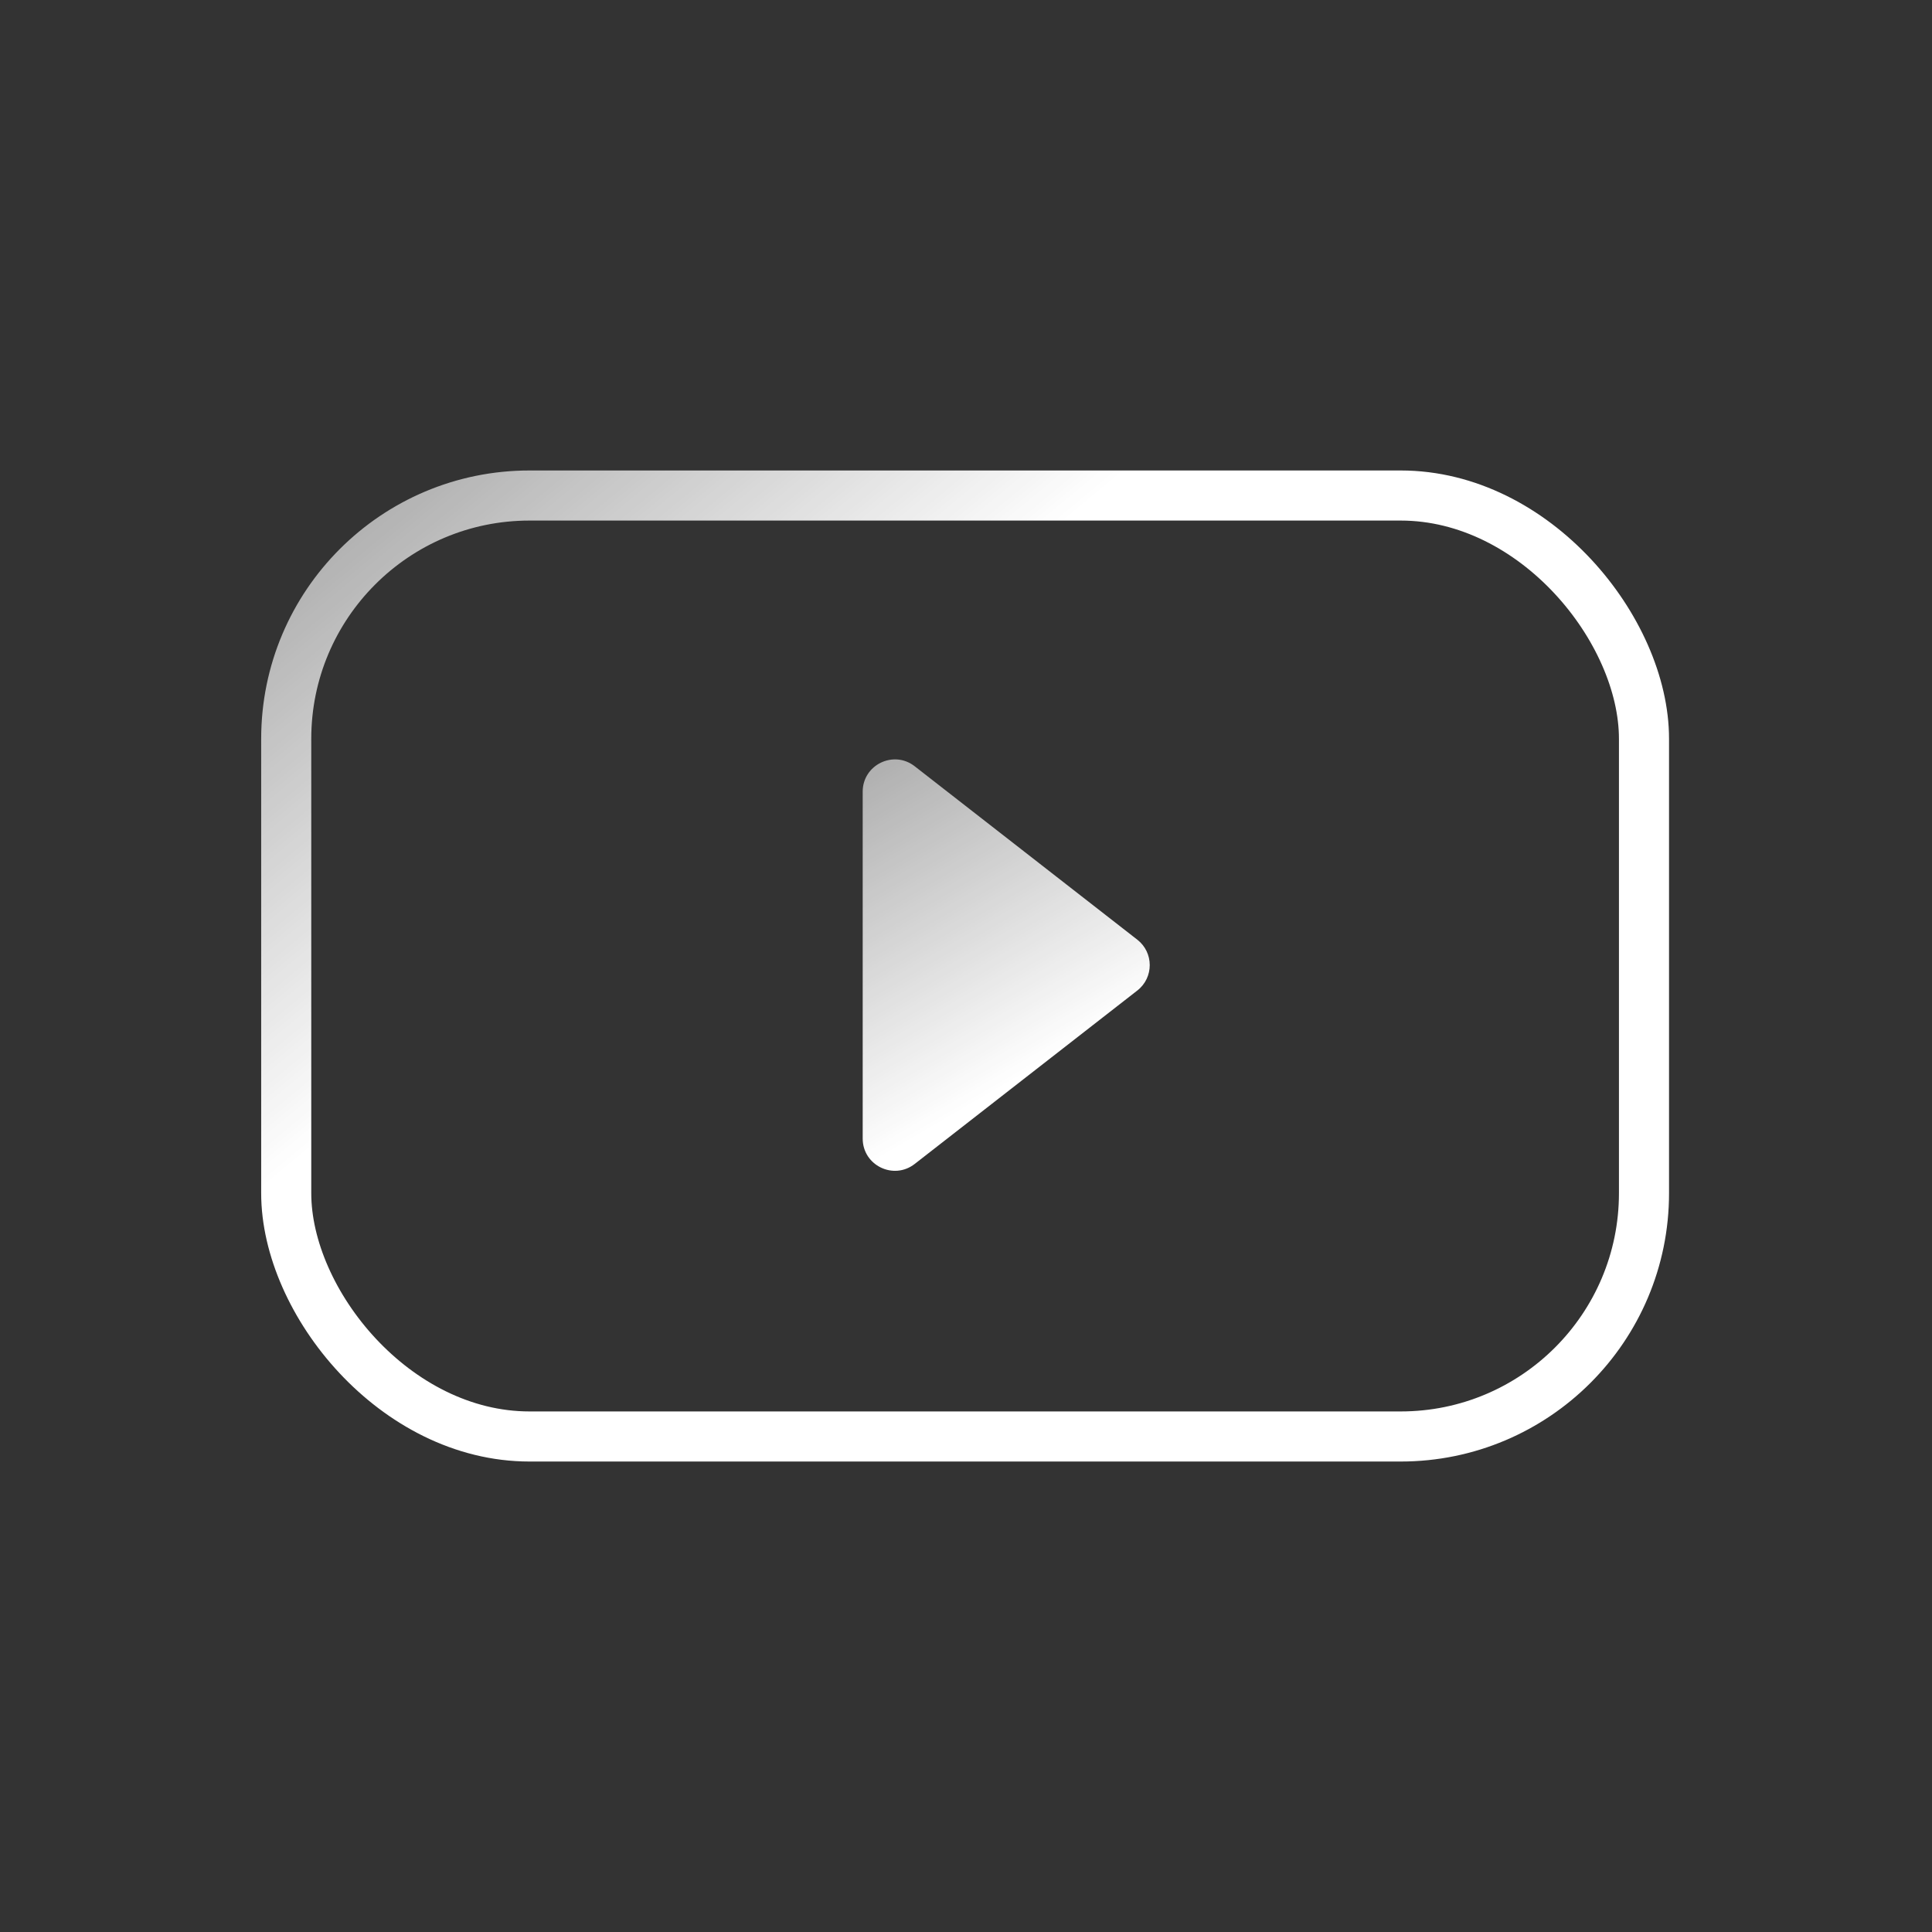 <?xml version="1.0" ?><svg fill="none" height="1080" viewBox="0 0 1080 1080" width="1080" xmlns="http://www.w3.org/2000/svg"><rect x="0" y="0" width="1080" height="1080" fill="#333333" stroke="none"/><rect height="526" rx="136" stroke="url(#paint0_linear)" stroke-width="28" width="759" x="160" y="277"/><path d="M635.773 525.3C645.024 532.507 645.024 546.493 635.773 553.7L511.312 650.66C499.491 659.87 482.25 651.446 482.25 636.461V442.539C482.25 427.554 499.491 419.13 511.312 428.34L635.773 525.3Z" fill="url(#paint1_linear)"/><defs><linearGradient gradientUnits="userSpaceOnUse" id="paint0_linear" x1="627" x2="-75" y1="832" y2="-12"><stop stop-color="#FFF"/><stop offset="0.397" stop-color="#FFF"/><stop offset="1" stop-color="#FFF" stop-opacity="0"/></linearGradient><linearGradient gradientUnits="userSpaceOnUse" id="paint1_linear" x1="474" x2="227" y1="658" y2="235"><stop stop-color="#FFF"/><stop offset="1" stop-color="#FFF" stop-opacity="0"/></linearGradient></defs></svg>